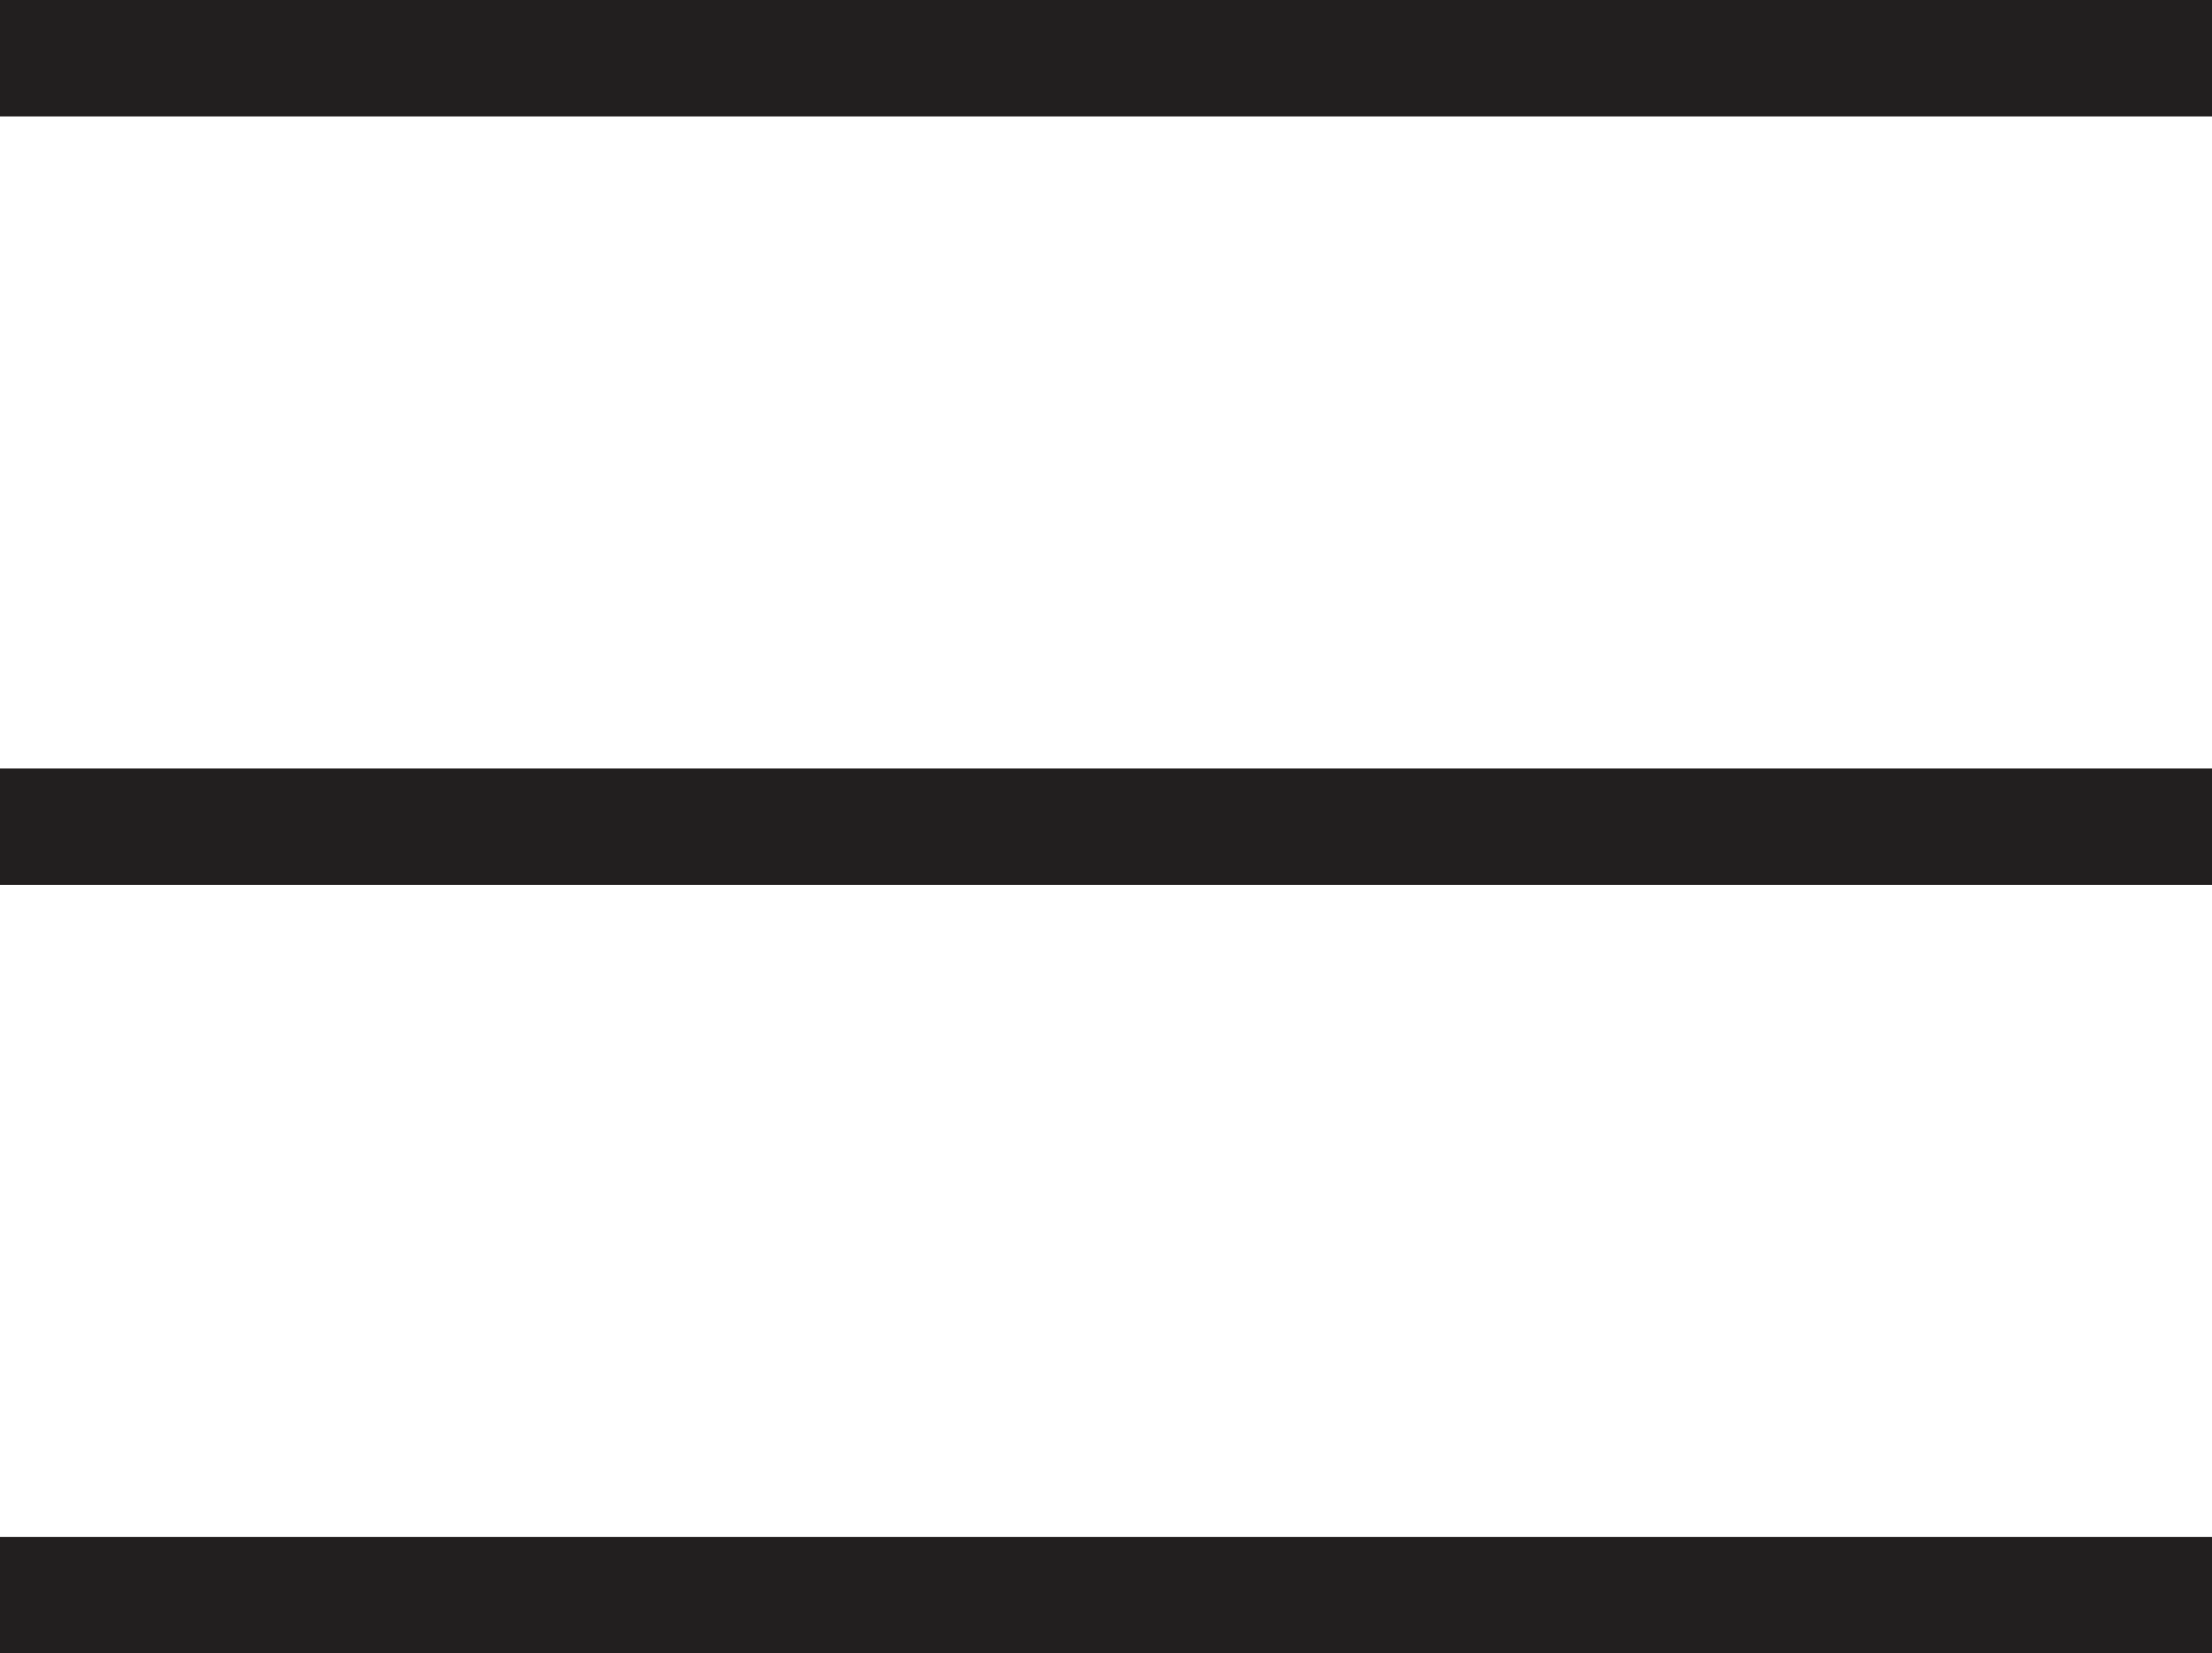 
<svg version="1.1" id="Layer_1" xmlns="http://www.w3.org/2000/svg" xmlns:xlink="http://www.w3.org/1999/xlink" x="0px" y="0px" 
	 viewBox="0 0 38 28.4" style="enable-background:new 0 0 38 28.4;" xml:space="preserve">
<style type="text/css">
	.st0{fill:none;stroke:#221f1f;stroke-width:2;stroke-miterlimit:10;}
</style>
<g>
	<g id="XMLID_7_">
		<line class="st0" x1="0" y1="1" x2="38" y2="1"/>
	</g>
	<g id="XMLID_6_">
		<line class="st0" x1="0" y1="14.2" x2="38" y2="14.2"/>
	</g>
	<g id="XMLID_5_">
		<line class="st0" x1="0" y1="27.4" x2="38" y2="27.4"/>
	</g>
</g>
</svg>

